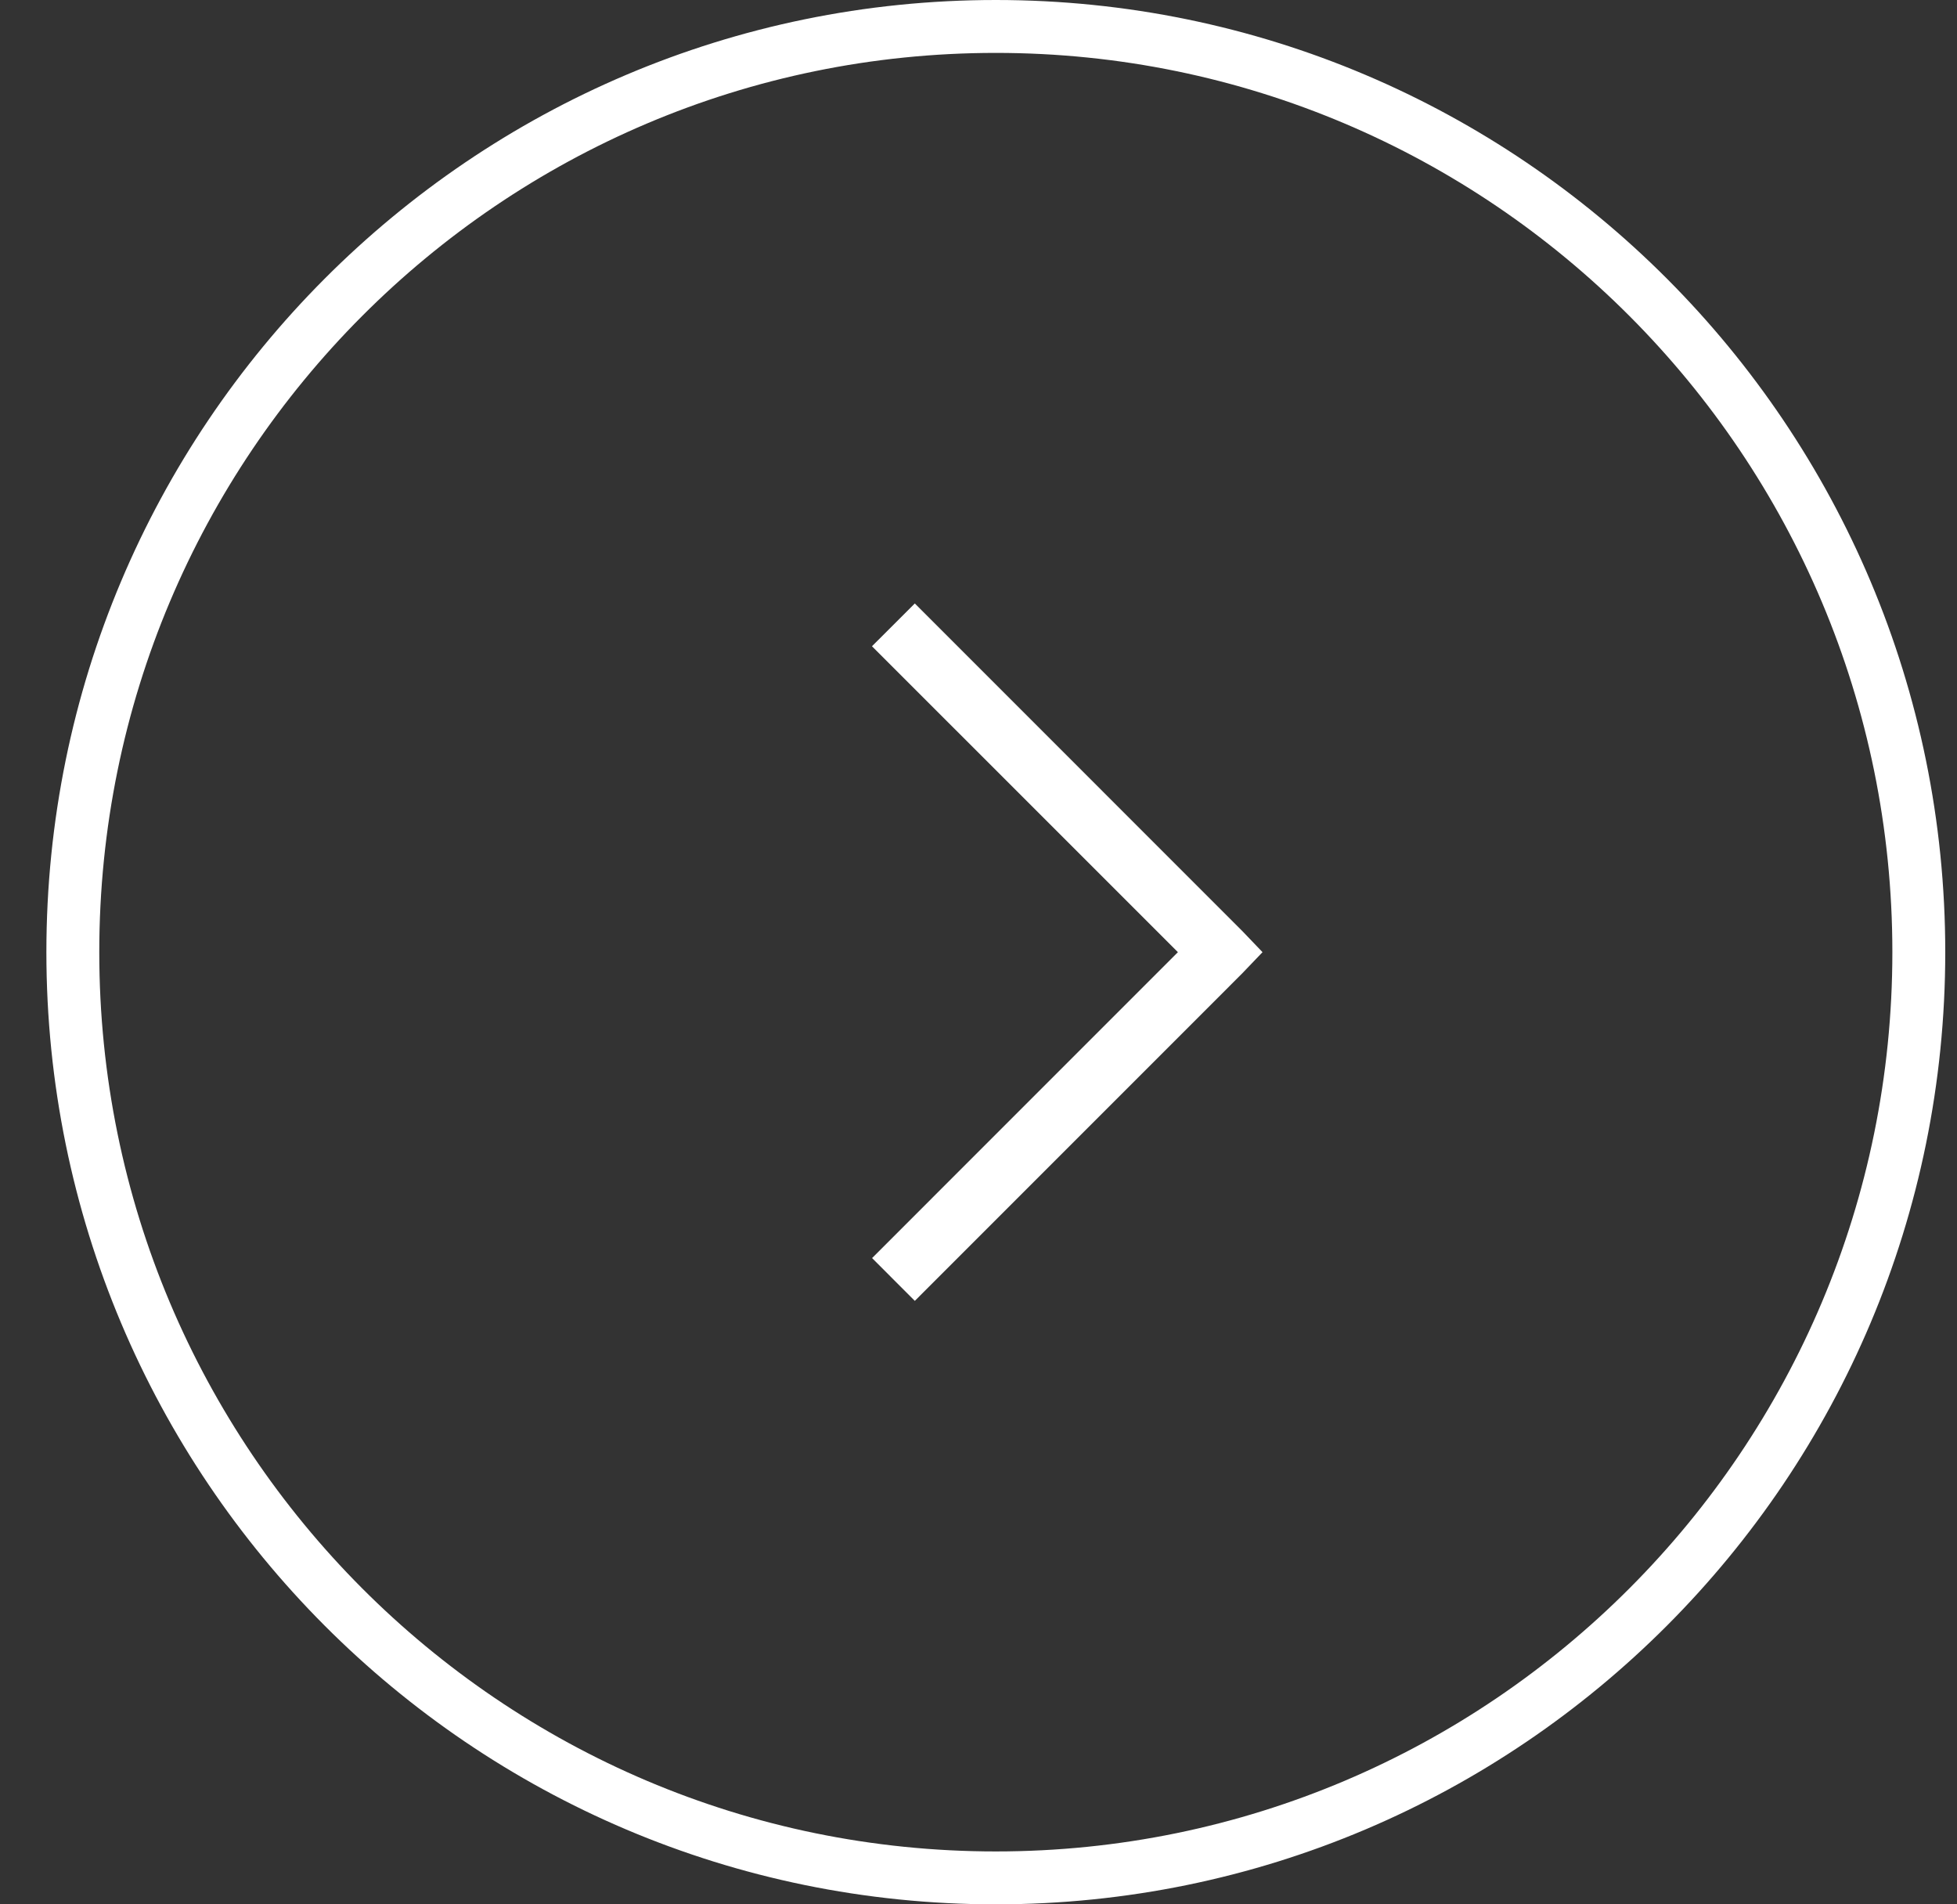 <svg width="37" height="36" viewBox="0 0 37 36" fill="none" xmlns="http://www.w3.org/2000/svg">
<rect x="0" y="0" width="37" height="36" fill="#333333" stroke="none"/>
<path d="M36.278 18C36.278 27.666 28.463 35.5 18.827 35.5C9.191 35.5 1.377 27.666 1.377 18C1.377 8.334 9.191 0.5 18.827 0.5C28.463 0.5 36.278 8.334 36.278 18Z" stroke="white"/>
<path d="M17.296 11.408L16.486 12.217L22.27 18L16.488 23.783L17.296 24.592L23.483 18.404L23.87 18L23.483 17.596L17.296 11.408Z" fill="white"/>
</svg>
